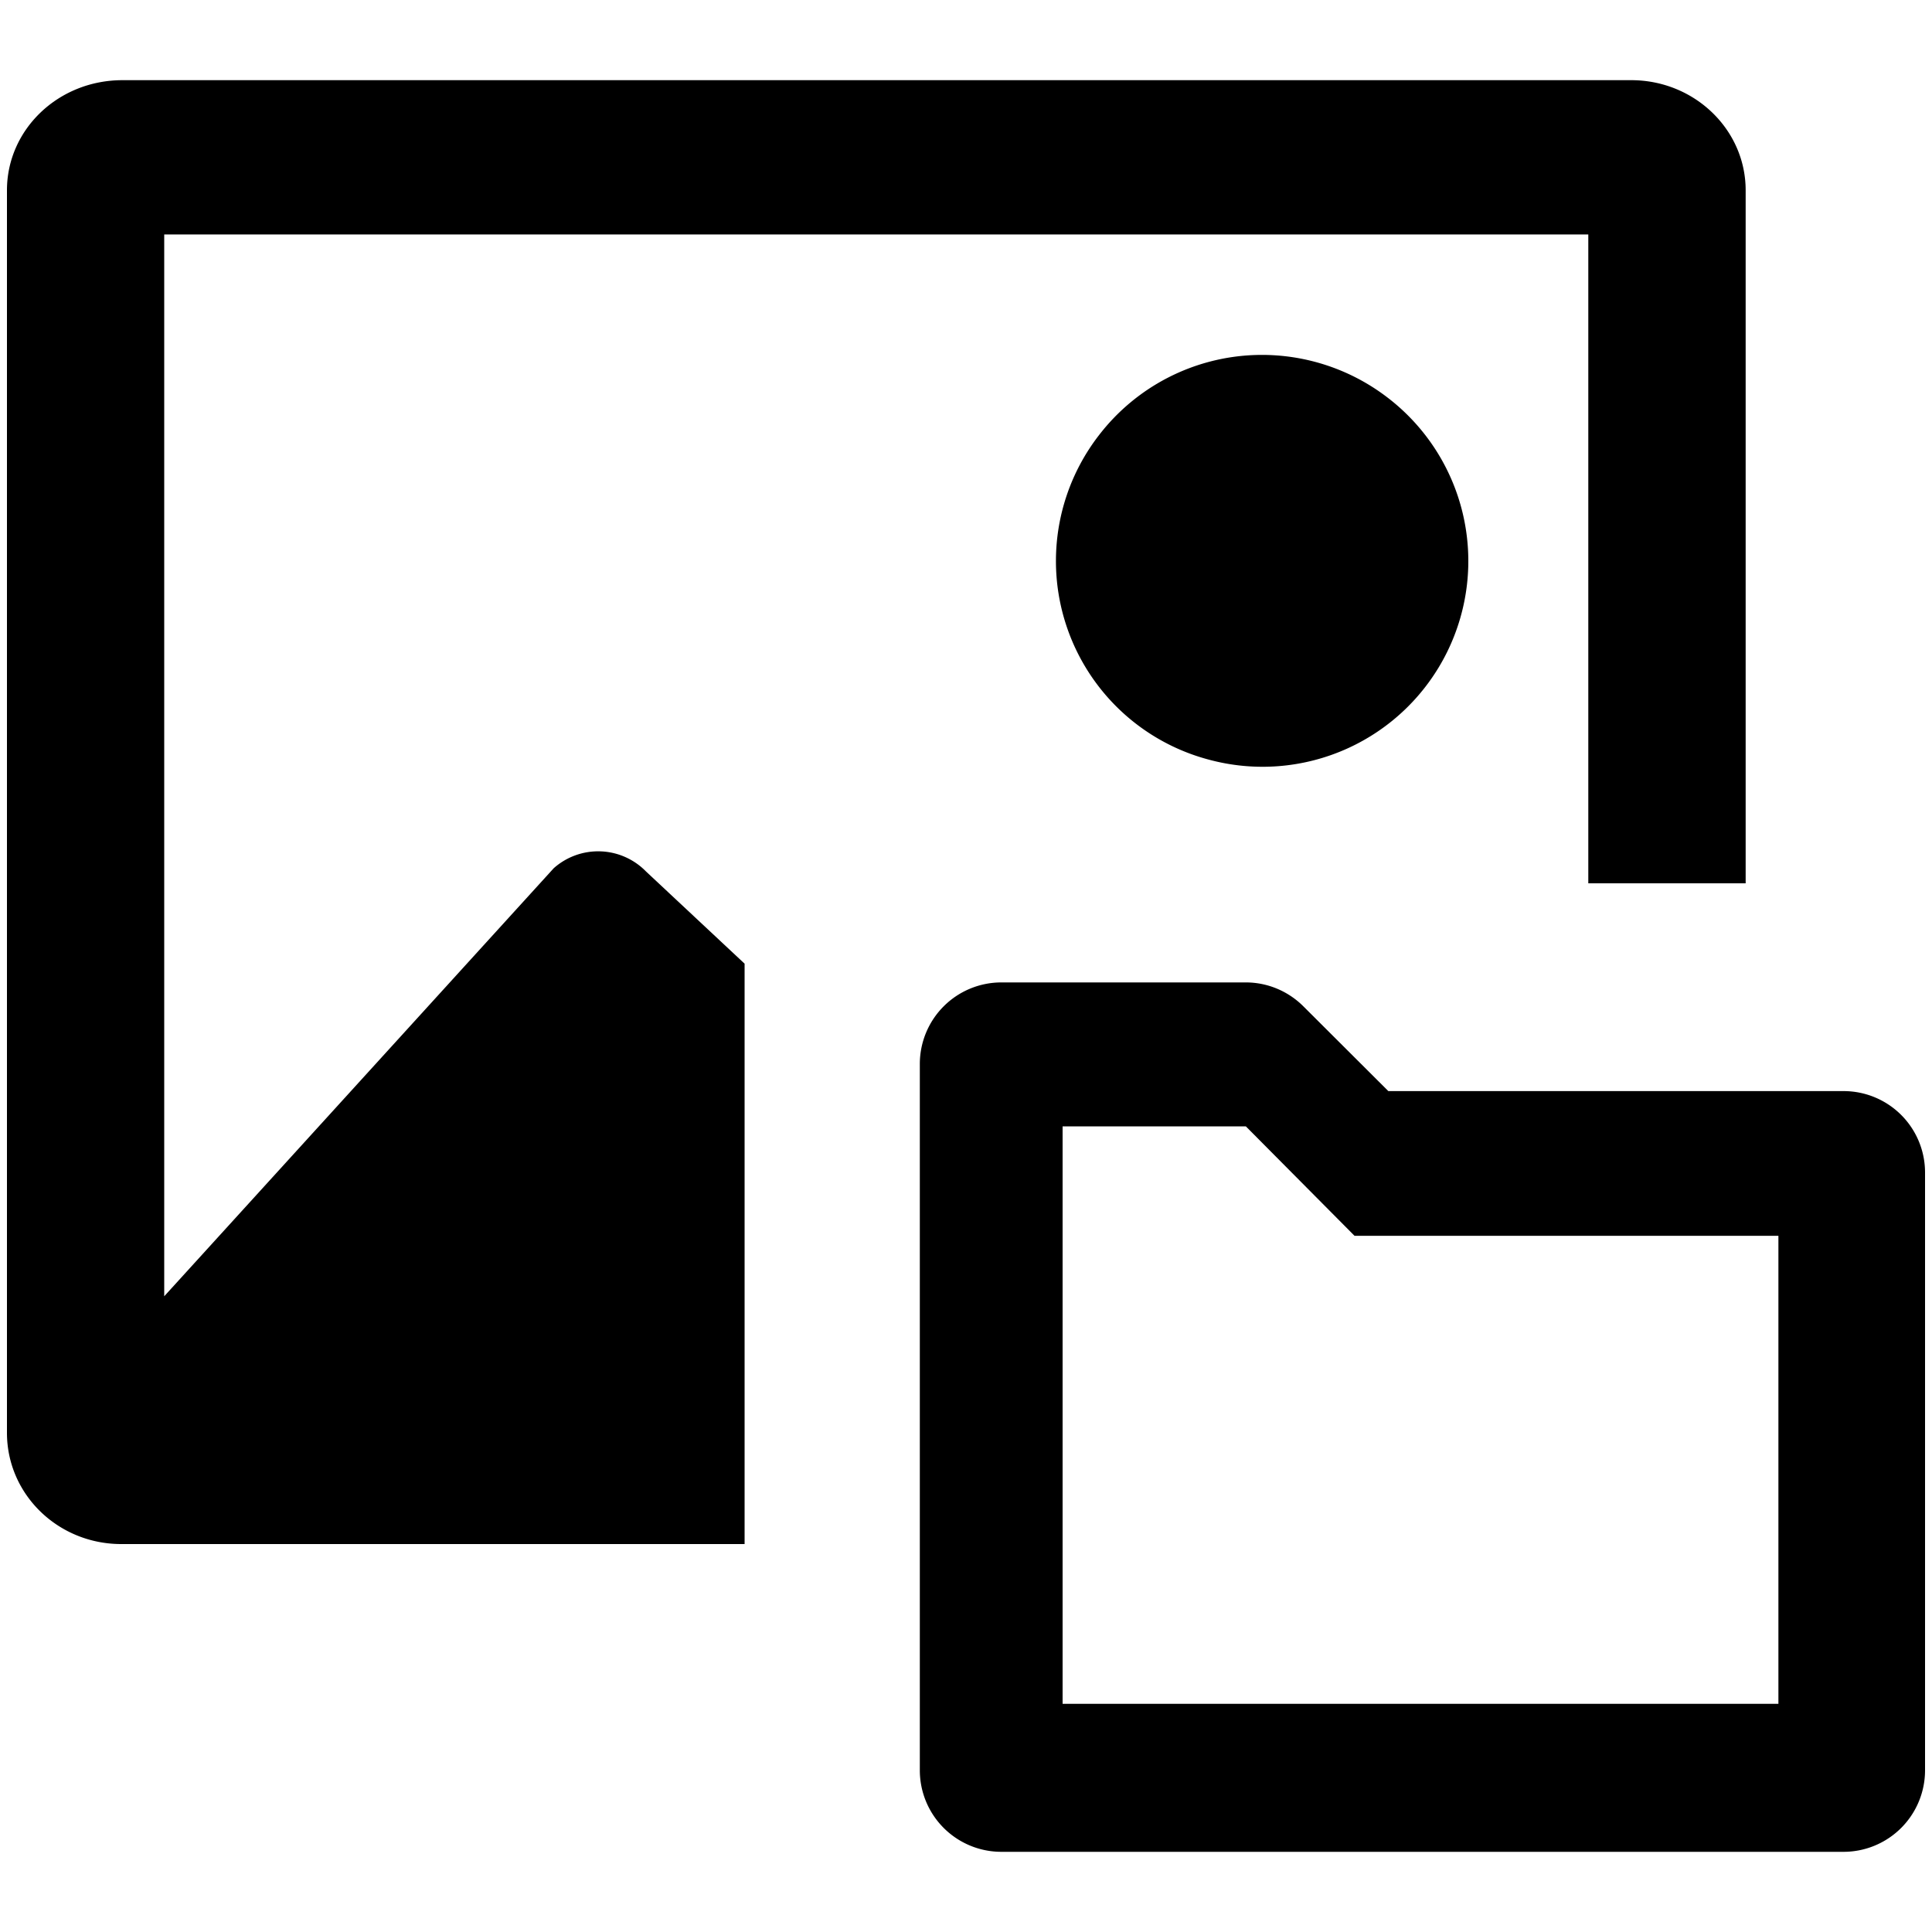 <svg viewBox="0 0 20 20" xmlns="http://www.w3.org/2000/svg"><path d="M1.267.83C.604.83.072 1.34.072 1.97v12.862c0 .64.531 1.152 1.183 1.152h6.453V9.976l-1.021-.955a.692.692 0 0 0-.955-.033L1.7 13.419V2.427h14.742v6.717h1.629V1.97c0-.63-.532-1.14-1.184-1.14H1.267Zm11.729 2.845a2.129 2.129 0 0 0-1.621.832 2.127 2.127 0 0 0 1.136 3.356 2.13 2.13 0 0 0 1.852-3.748 2.135 2.135 0 0 0-1.367-.44Z"/><path clip-rule="evenodd" d="M19.928 12.14v6.187a.844.844 0 0 1-.843.843h-8.72a.844.844 0 0 1-.843-.843v-7.313a.844.844 0 0 1 .844-.844h2.531c.224 0 .438.09.596.248l.879.877h4.713a.843.843 0 0 1 .843.844Zm-1.52.653h-4.386l-1.125-1.133H11v5.978h7.41v-4.845Z"/></svg>